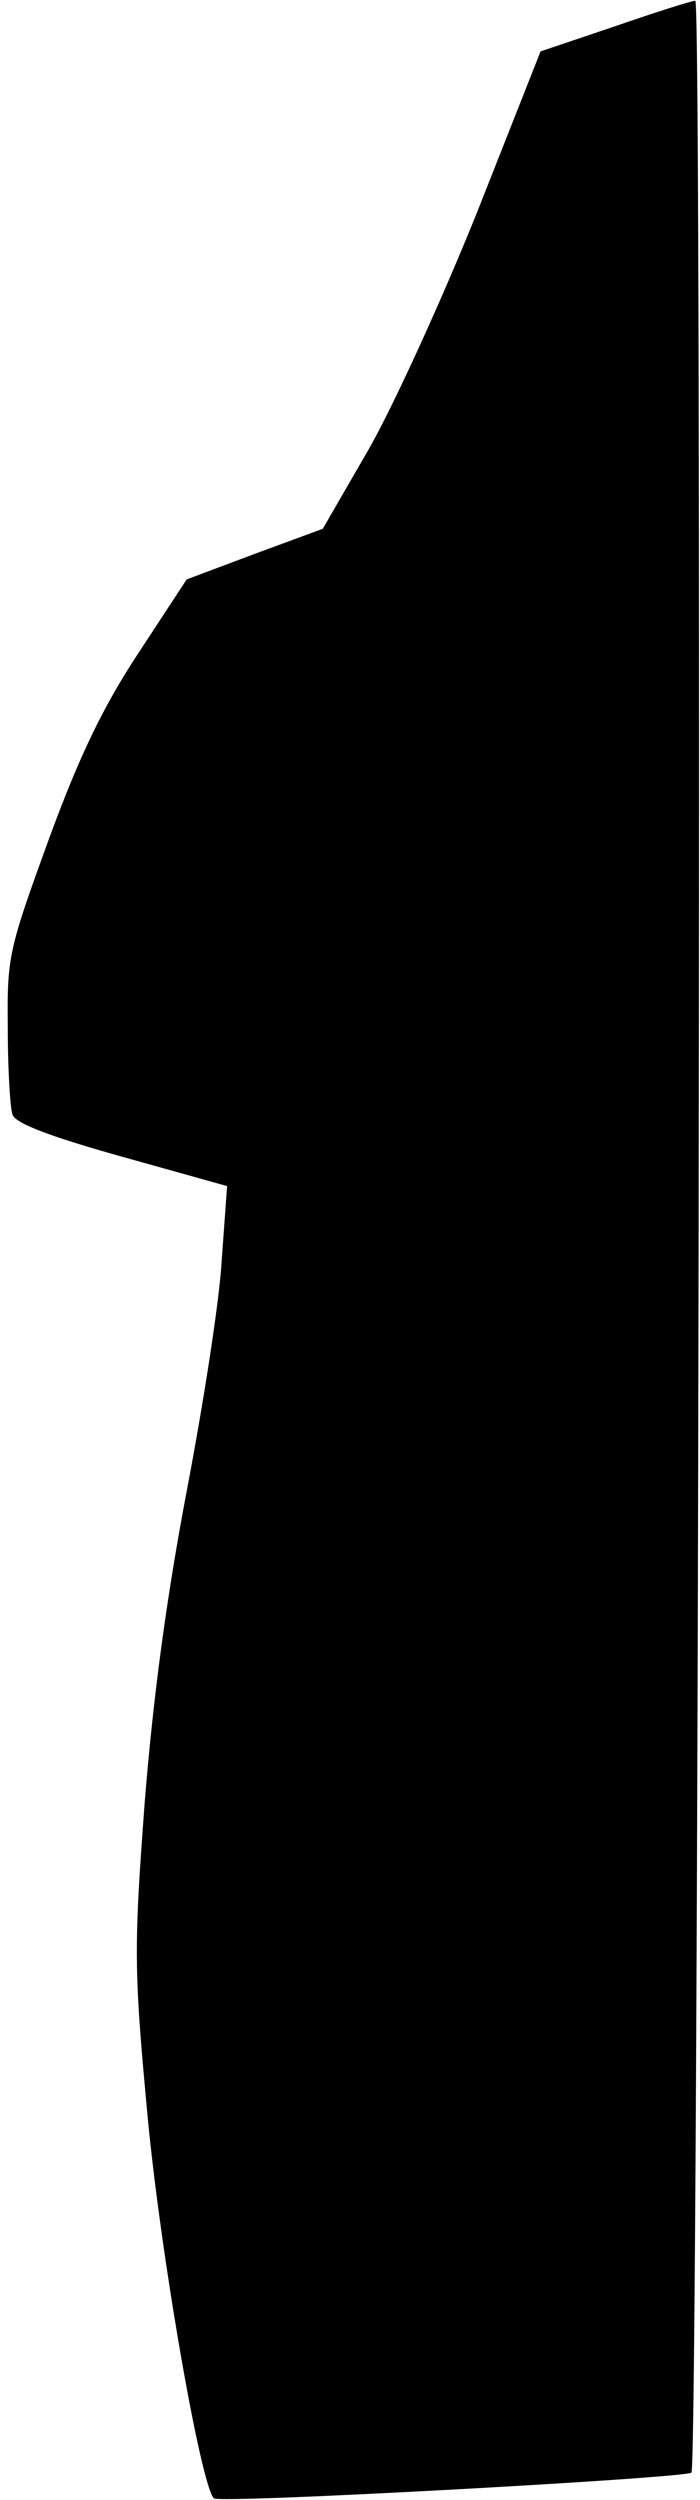 <?xml version="1.0" standalone="no"?>
<!DOCTYPE svg PUBLIC "-//W3C//DTD SVG 20010904//EN"
 "http://www.w3.org/TR/2001/REC-SVG-20010904/DTD/svg10.dtd">
<svg version="1.0" xmlns="http://www.w3.org/2000/svg"
 width="90pt" height="321pt" viewBox="0 0 90 321"
 preserveAspectRatio="xMidYMid meet">
<g transform="translate(0,321) scale(0.1,-0.1)"
fill="#000000" stroke="none">
<path fill="#000000" stroke="none" d="M790 3176 l-95 -32 -81 -205 c-45 -112
-108 -250 -140 -306 l-59 -102 -87 -32 -88 -33 -61 -93 c-45 -68 -76 -131
-116 -240 -52 -143 -54 -151 -53 -243 0 -52 3 -102 6 -111 3 -11 47 -28 140
-54 l136 -38 -7 -96 c-3 -53 -24 -186 -45 -296 -26 -137 -43 -263 -54 -400
-14 -188 -14 -213 4 -405 17 -178 68 -471 85 -488 7 -7 606 26 614 33 9 10 14
3175 5 3174 -5 0 -52 -15 -104 -33z"/>
</g>
</svg>
